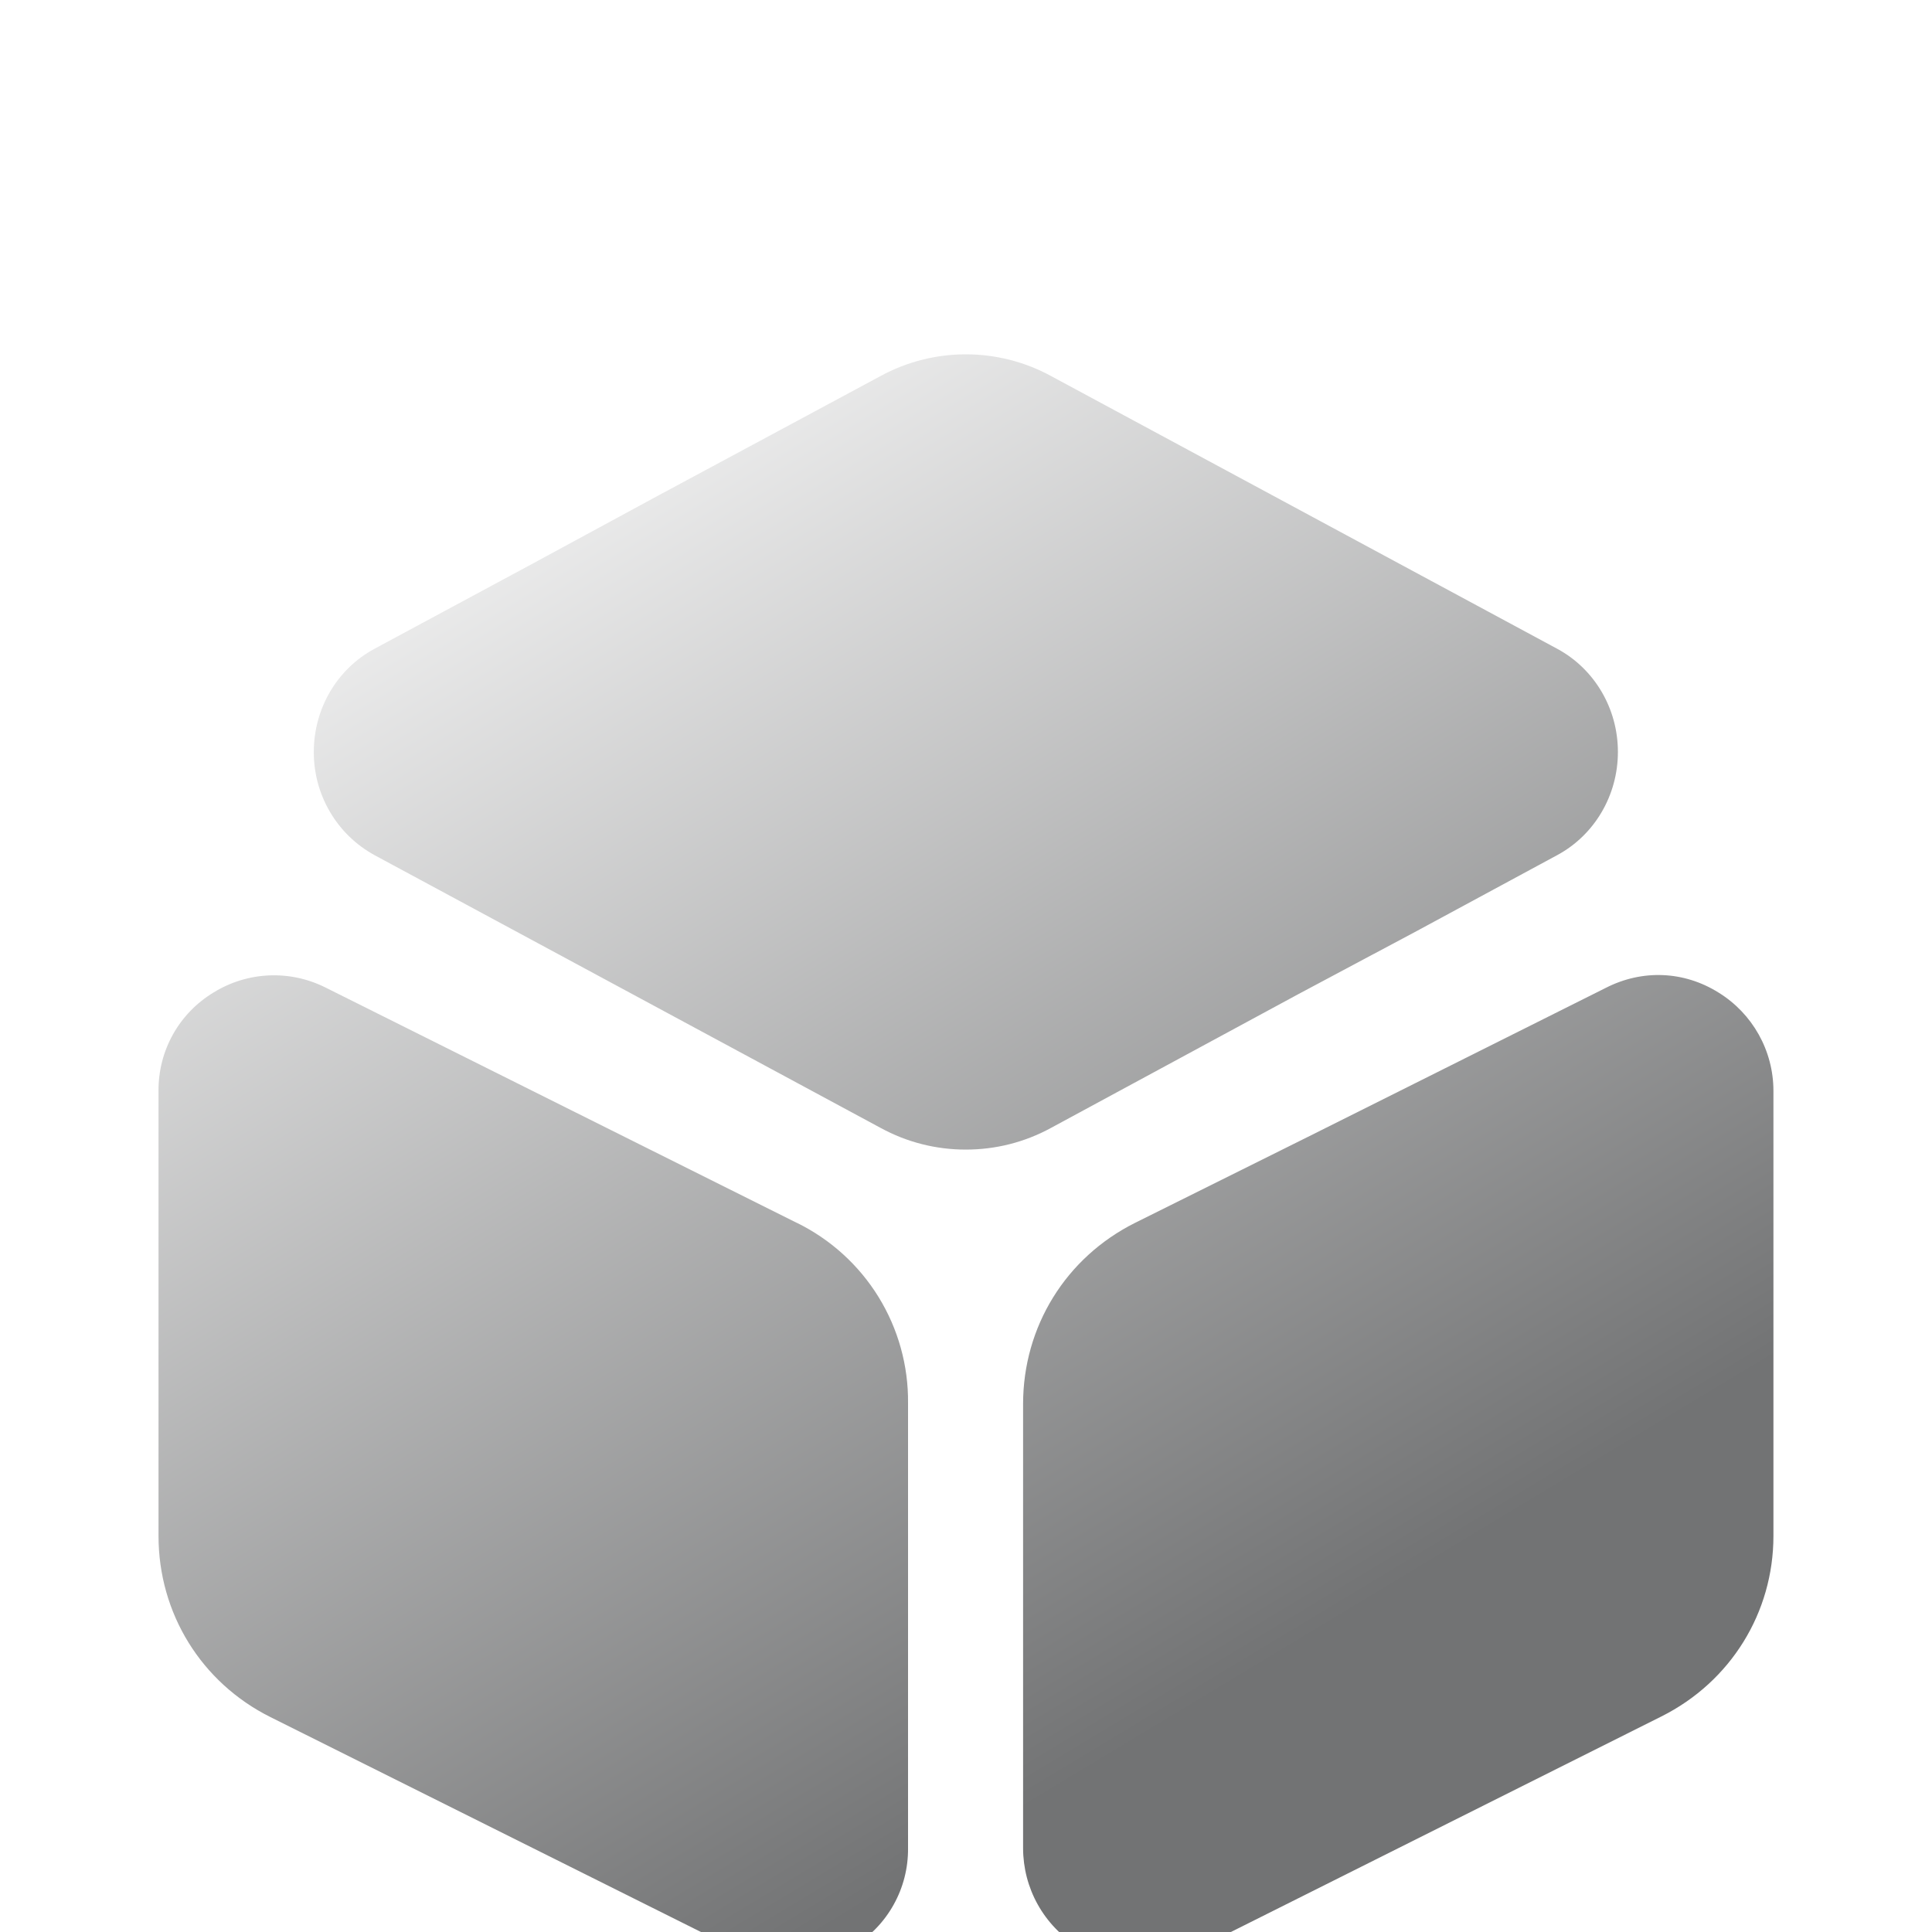 <svg width="40" height="40" viewBox="0 0 40 40" fill="none" xmlns="http://www.w3.org/2000/svg">
<g clip-path="url(#clip0_4211_198766)">
<g filter="url(#filter0_d_4211_198766)">
<path d="M33.497 11.568C33.497 12.468 33.012 13.286 32.247 13.701L29.347 15.268L26.88 16.583L21.762 19.351C21.212 19.651 20.612 19.801 19.995 19.801C19.38 19.801 18.78 19.651 18.23 19.351L7.747 13.701C7.367 13.491 7.049 13.182 6.83 12.806C6.61 12.431 6.495 12.003 6.497 11.568C6.497 10.668 6.98 9.851 7.747 9.436L11.03 7.668L13.645 6.251L18.23 3.786C19.33 3.186 20.662 3.186 21.762 3.786L32.247 9.436C33.012 9.851 33.497 10.668 33.497 11.568ZM16.497 21.318L6.75 16.451C6.385 16.266 5.979 16.177 5.57 16.195C5.162 16.212 4.765 16.335 4.417 16.551C4.068 16.763 3.779 17.061 3.58 17.418C3.381 17.775 3.279 18.177 3.282 18.586V27.801C3.282 29.401 4.167 30.836 5.6 31.551L15.35 36.418C15.682 36.583 16.05 36.668 16.417 36.668C16.861 36.67 17.295 36.543 17.667 36.301C18.016 36.089 18.304 35.791 18.502 35.434C18.701 35.078 18.803 34.676 18.8 34.268V25.051C18.808 24.275 18.596 23.513 18.189 22.852C17.782 22.192 17.196 21.66 16.5 21.318H16.497ZM36.717 18.586V27.801C36.717 29.386 35.832 30.818 34.4 31.536L24.65 36.418C24.284 36.6 23.877 36.685 23.468 36.665C23.06 36.644 22.663 36.519 22.317 36.301C21.971 36.087 21.685 35.788 21.486 35.432C21.287 35.076 21.183 34.676 21.182 34.268V25.068C21.182 23.468 22.065 22.036 23.5 21.318L27.082 19.536L29.582 18.286L33.25 16.451C34 16.068 34.865 16.101 35.582 16.551C36.282 16.983 36.717 17.751 36.717 18.586Z" fill="url(#paint0_linear_4211_198766)"/>
</g>
</g>
<defs>
<filter id="filter0_d_4211_198766" x="-0.718" y="3.336" width="41.435" height="41.332" filterUnits="userSpaceOnUse" color-interpolation-filters="sRGB">
<feFlood flood-opacity="0" result="BackgroundImageFix"/>
<feColorMatrix in="SourceAlpha" type="matrix" values="0 0 0 0 0 0 0 0 0 0 0 0 0 0 0 0 0 0 127 0" result="hardAlpha"/>
<feOffset dy="4"/>
<feGaussianBlur stdDeviation="2"/>
<feComposite in2="hardAlpha" operator="out"/>
<feColorMatrix type="matrix" values="0 0 0 0 0 0 0 0 0 0 0 0 0 0 0 0 0 0 0.25 0"/>
<feBlend mode="normal" in2="BackgroundImageFix" result="effect1_dropShadow_4211_198766"/>
<feBlend mode="normal" in="SourceGraphic" in2="effect1_dropShadow_4211_198766" result="shape"/>
</filter>
<linearGradient id="paint0_linear_4211_198766" x1="23.265" y1="32.257" x2="6.454" y2="4.362" gradientUnits="userSpaceOnUse">
<stop stop-color="#727374"/>
<stop offset="1" stop-color="white"/>
</linearGradient>
<clipPath id="clip0_4211_198766">
<rect width="40" height="40" fill="white"/>
</clipPath>
</defs>
</svg>
